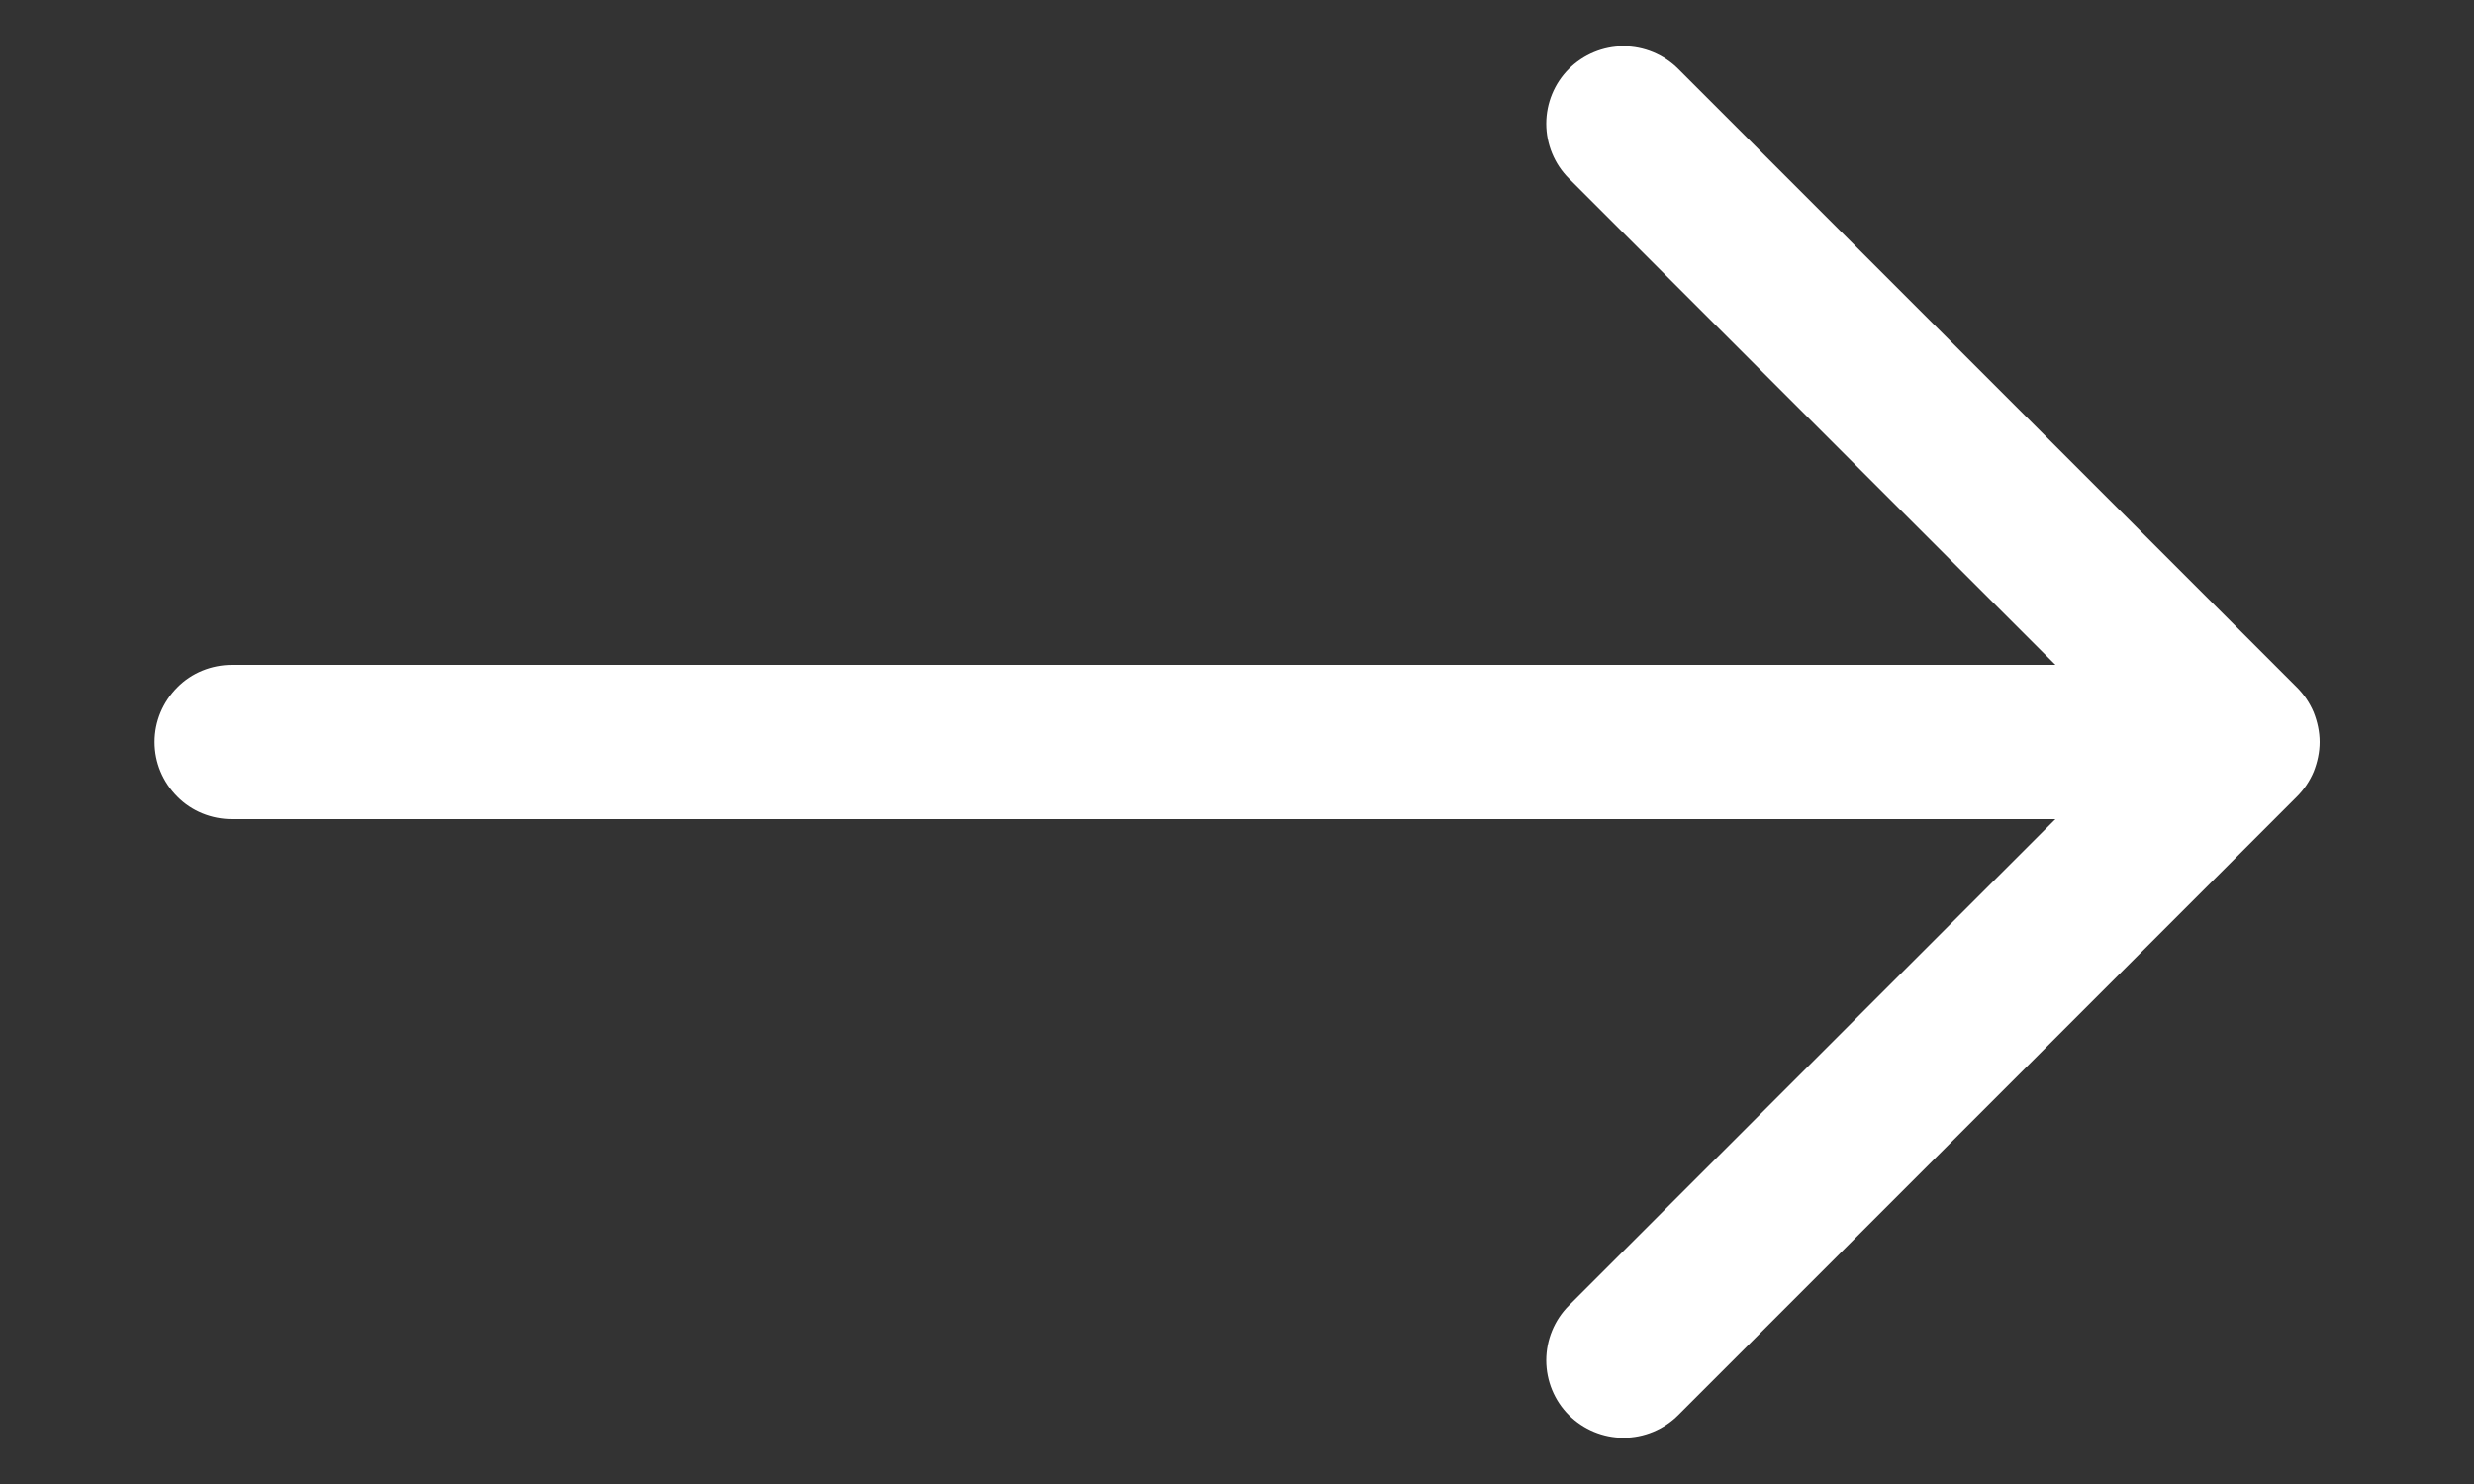 <svg width="10" height="6" viewBox="0 0 10 6" fill="none" xmlns="http://www.w3.org/2000/svg">
<rect x="0" y="0" width="10" height="6" fill="#333333" stroke="none"/>
<path fill-rule="evenodd" clip-rule="evenodd" d="M0.625 3C0.625 2.917 0.658 2.838 0.717 2.779C0.775 2.72 0.855 2.688 0.938 2.688H8.308L6.341 0.721C6.283 0.663 6.25 0.583 6.25 0.5C6.25 0.417 6.283 0.337 6.341 0.279C6.4 0.22 6.48 0.187 6.562 0.187C6.645 0.187 6.725 0.22 6.784 0.279L9.284 2.779C9.313 2.808 9.336 2.842 9.352 2.88C9.367 2.918 9.376 2.959 9.376 3C9.376 3.041 9.367 3.082 9.352 3.12C9.336 3.158 9.313 3.192 9.284 3.221L6.784 5.721C6.725 5.78 6.645 5.813 6.562 5.813C6.48 5.813 6.4 5.78 6.341 5.721C6.283 5.663 6.25 5.583 6.25 5.5C6.25 5.417 6.283 5.337 6.341 5.279L8.308 3.312H0.938C0.855 3.312 0.775 3.28 0.717 3.221C0.658 3.162 0.625 3.083 0.625 3V3Z" fill="white"/>
</svg>
